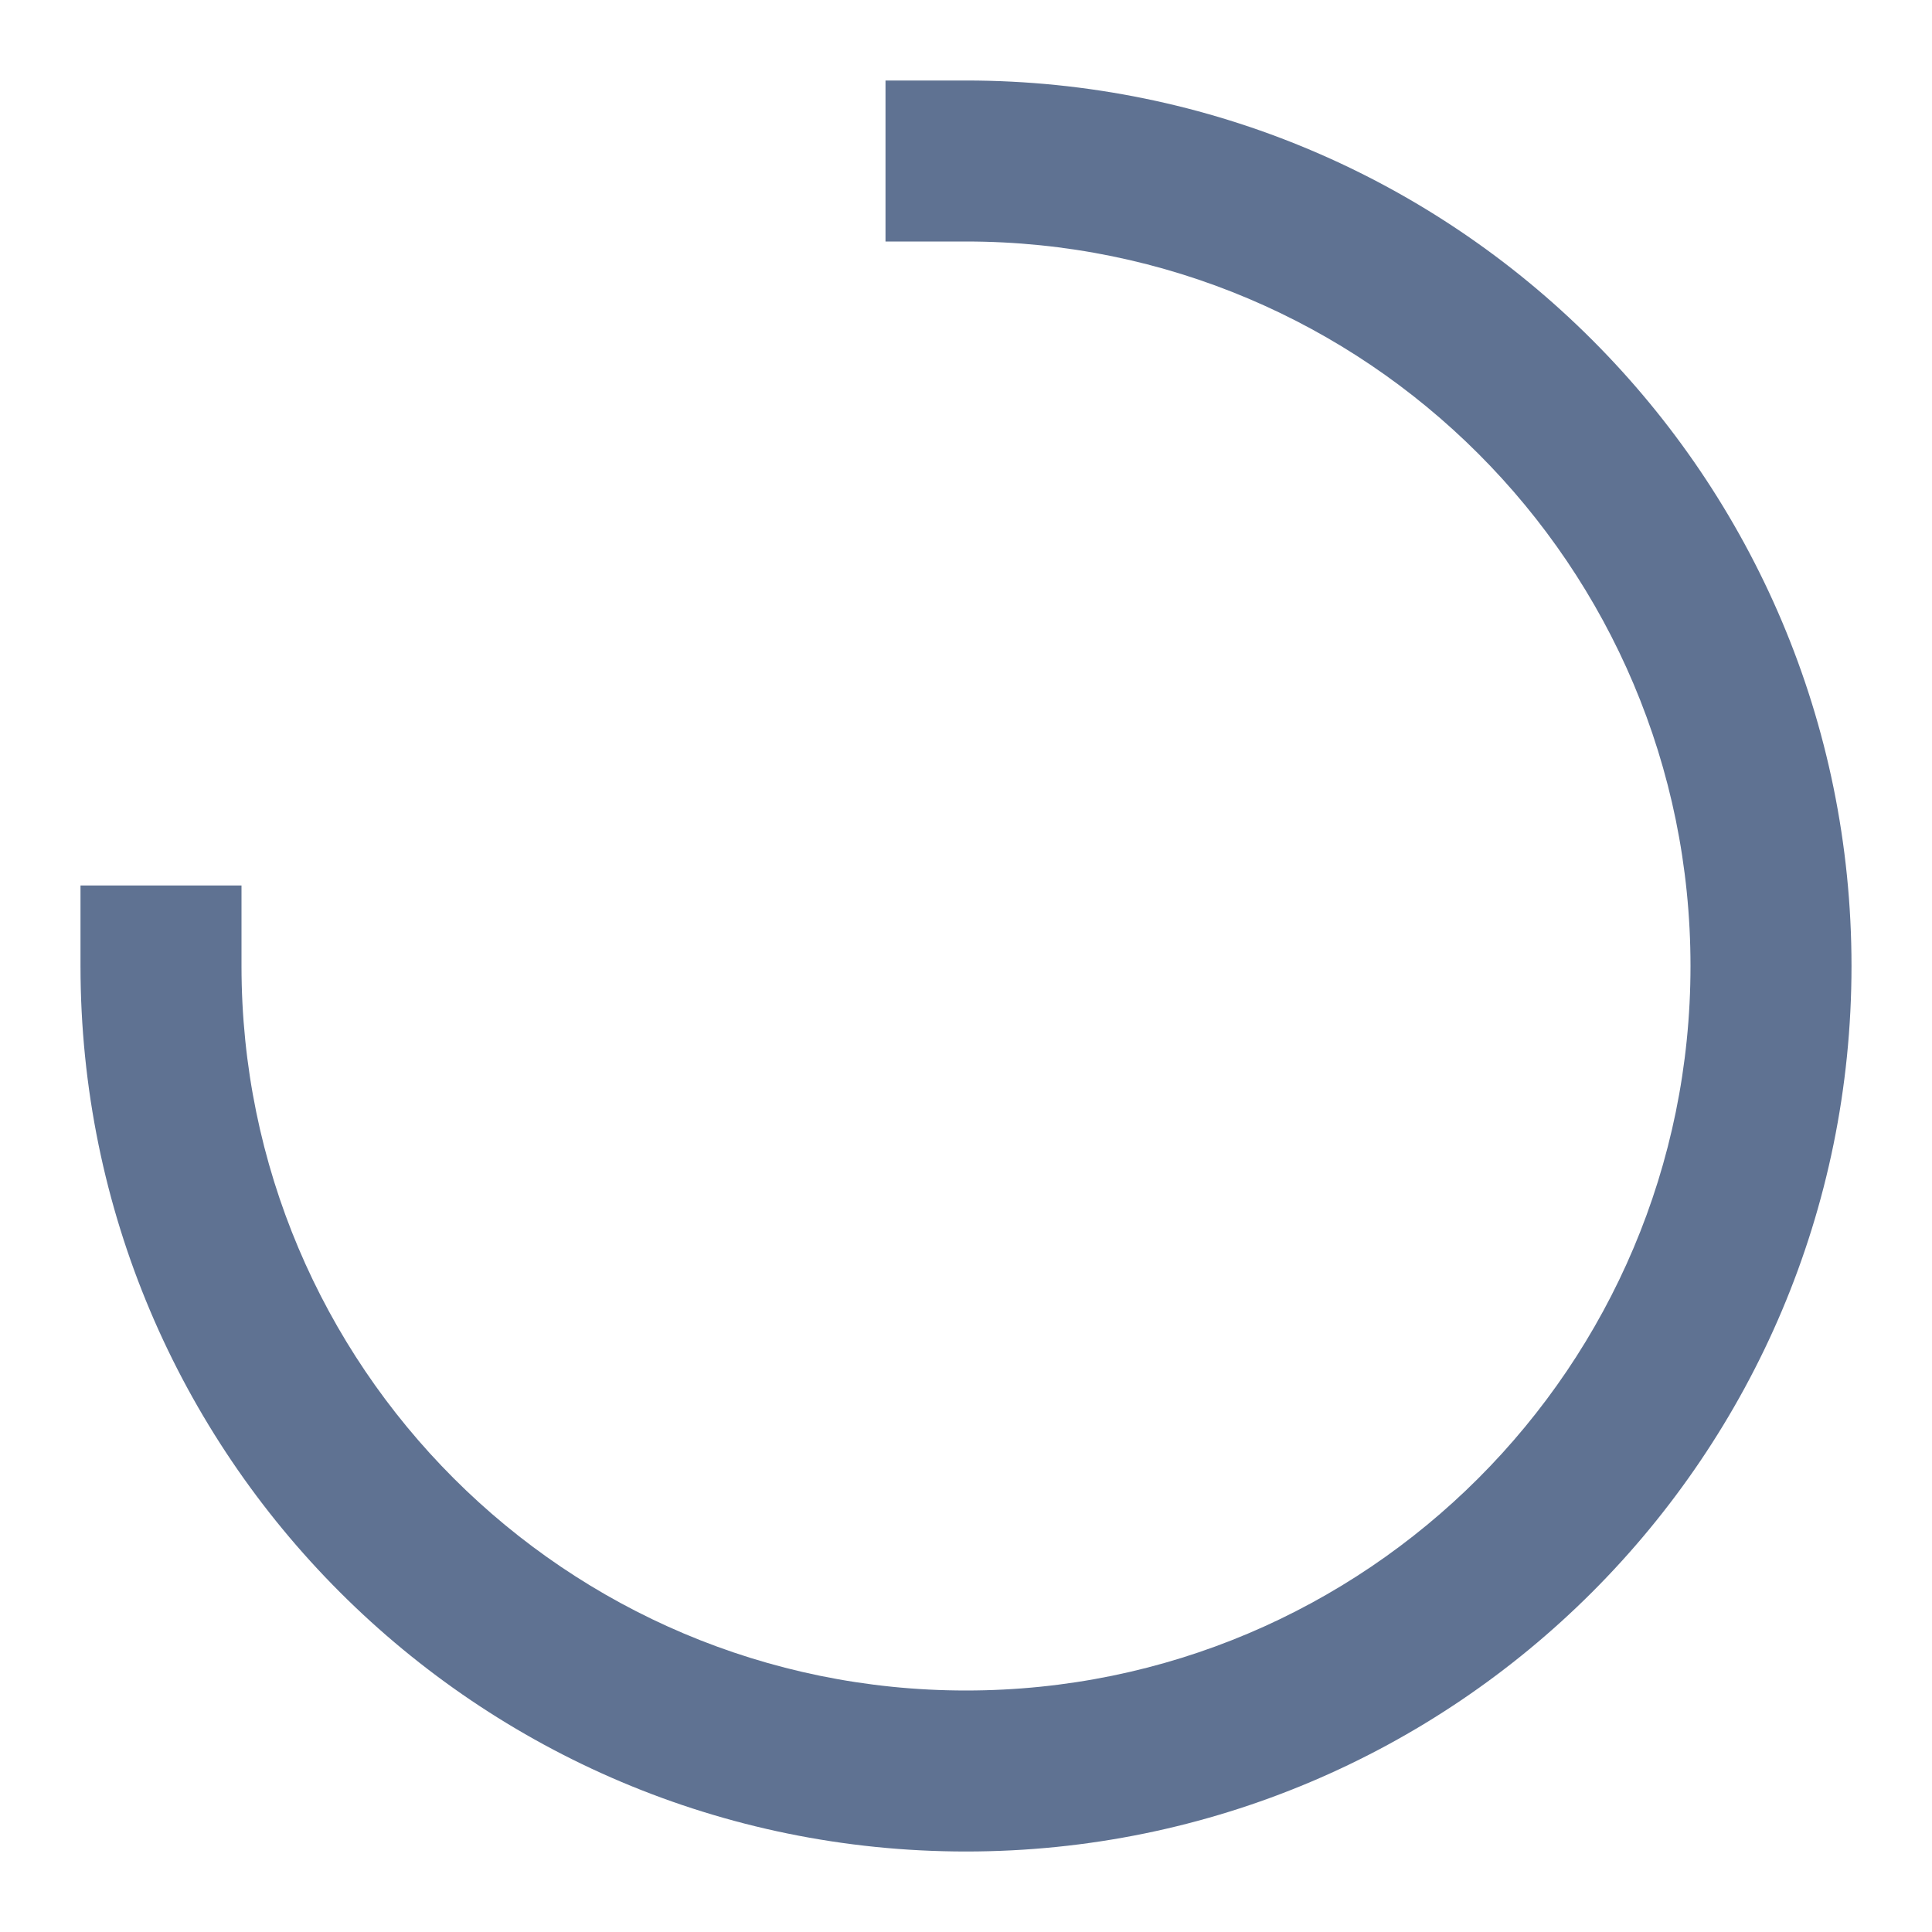     <svg width="24" height="24" viewBox="0 0 24 24" fill="none" xmlns="http://www.w3.org/2000/svg">
        <path d="M11 1H12C18.075 1 23 5.925 23 12C23 18.075 18.075 23 12 23C5.925 23 1 18.075 1 12V11H3V12C3 16.971 7.029 21 12 21C16.971 21 21 16.971 21 12C21 7.029 16.971 3 12 3H11V1Z" fill="rgb(95, 114, 146)">
            <animateTransform
                attributeName="transform"
                attributeType="XML"
                type="rotate"
                from="0 12 12"
                to="360 12 12"
                dur="2s"
                repeatCount="indefinite" />
        </path>
    </svg>